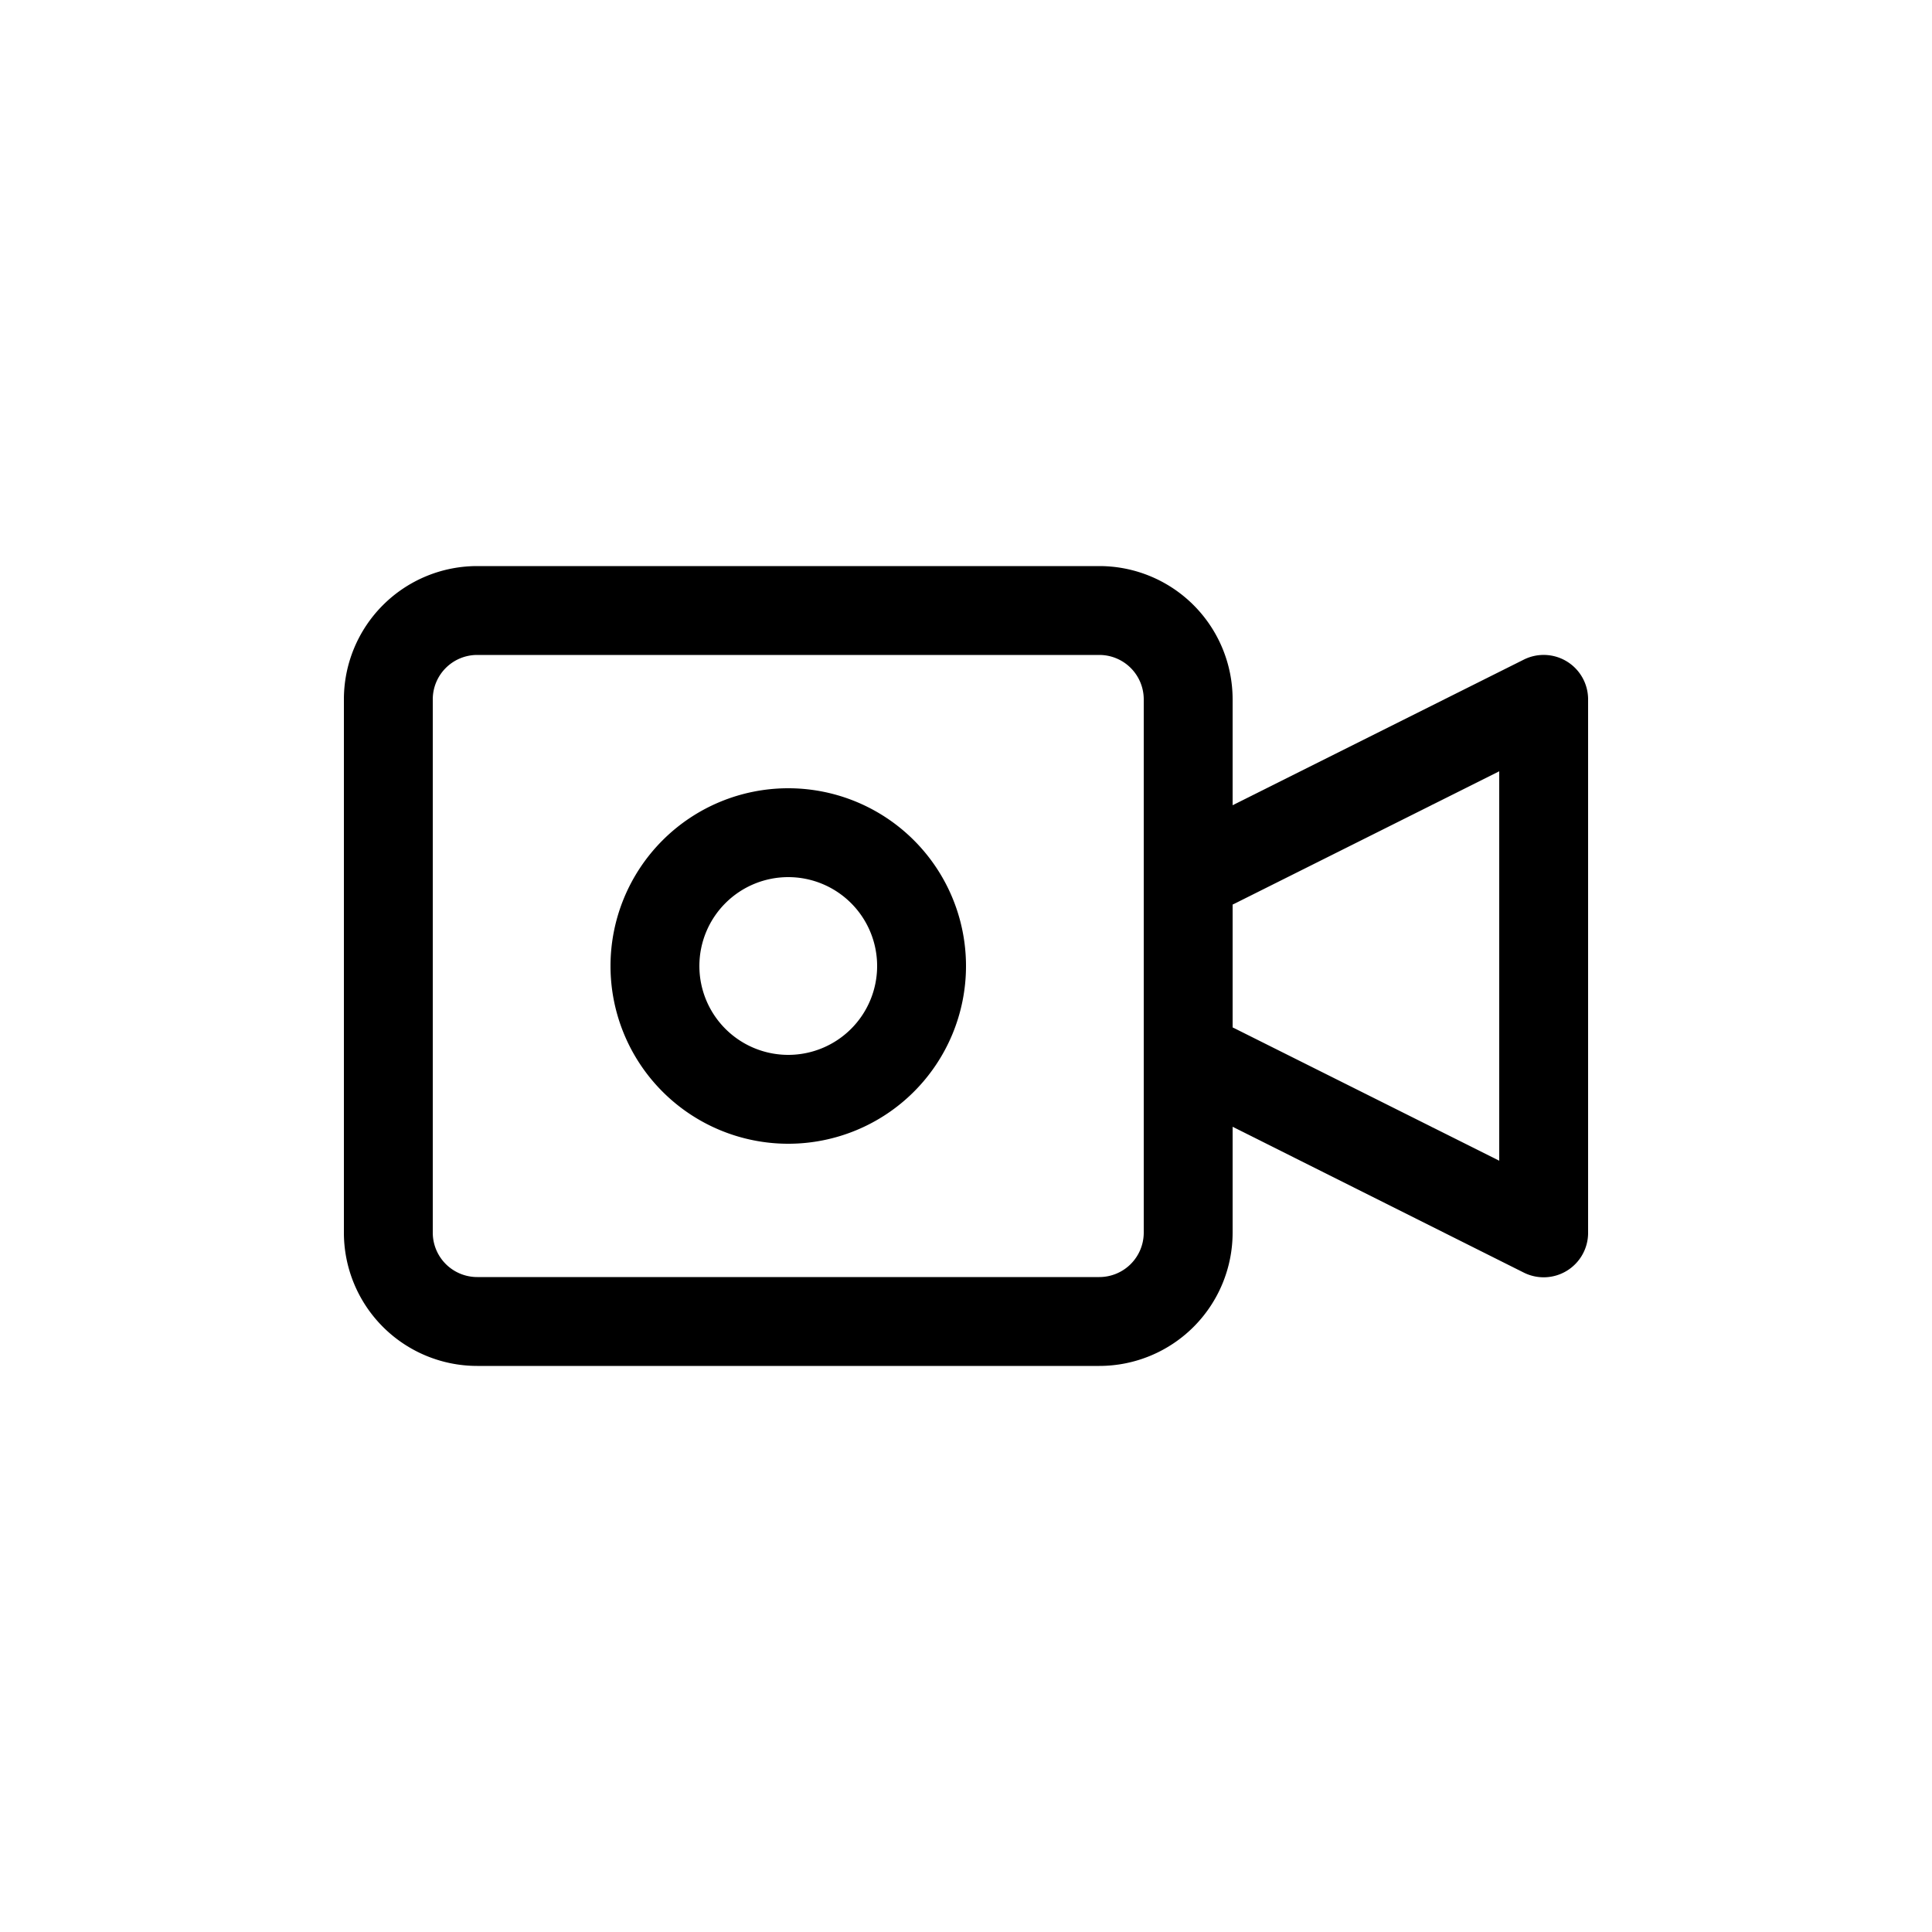 <svg xmlns="http://www.w3.org/2000/svg" xmlns:xlink="http://www.w3.org/1999/xlink" width="30" height="30" viewBox="0 0 100 100"><g><g transform="translate(50 50) scale(0.69 0.69) rotate(0) translate(-50 -50)" style="fill:#000000"><svg fill="#000000" xmlns="http://www.w3.org/2000/svg" data-name="Layer 1" viewBox="0 0 30 30" x="0px" y="0px"><title>video-record-moive-clip</title><path d="M28.526,8.149a1,1,0,0,0-.973-.044L21,11.382V9a3,3,0,0,0-3-3H4A3,3,0,0,0,1,9V21a3,3,0,0,0,3,3H18a3,3,0,0,0,3-3V18.618L27.553,21.9A1,1,0,0,0,29,21V9A1,1,0,0,0,28.526,8.149ZM19,21a1,1,0,0,1-1,1H4a1,1,0,0,1-1-1V9A1,1,0,0,1,4,8H18a1,1,0,0,1,1,1V21Zm8-1.618-6-3V13.618l6-3Z"></path><path d="M11,11a4,4,0,1,0,4,4A4,4,0,0,0,11,11Zm0,6a2,2,0,1,1,2-2A2,2,0,0,1,11,17Z"></path></svg></g></g></svg>
